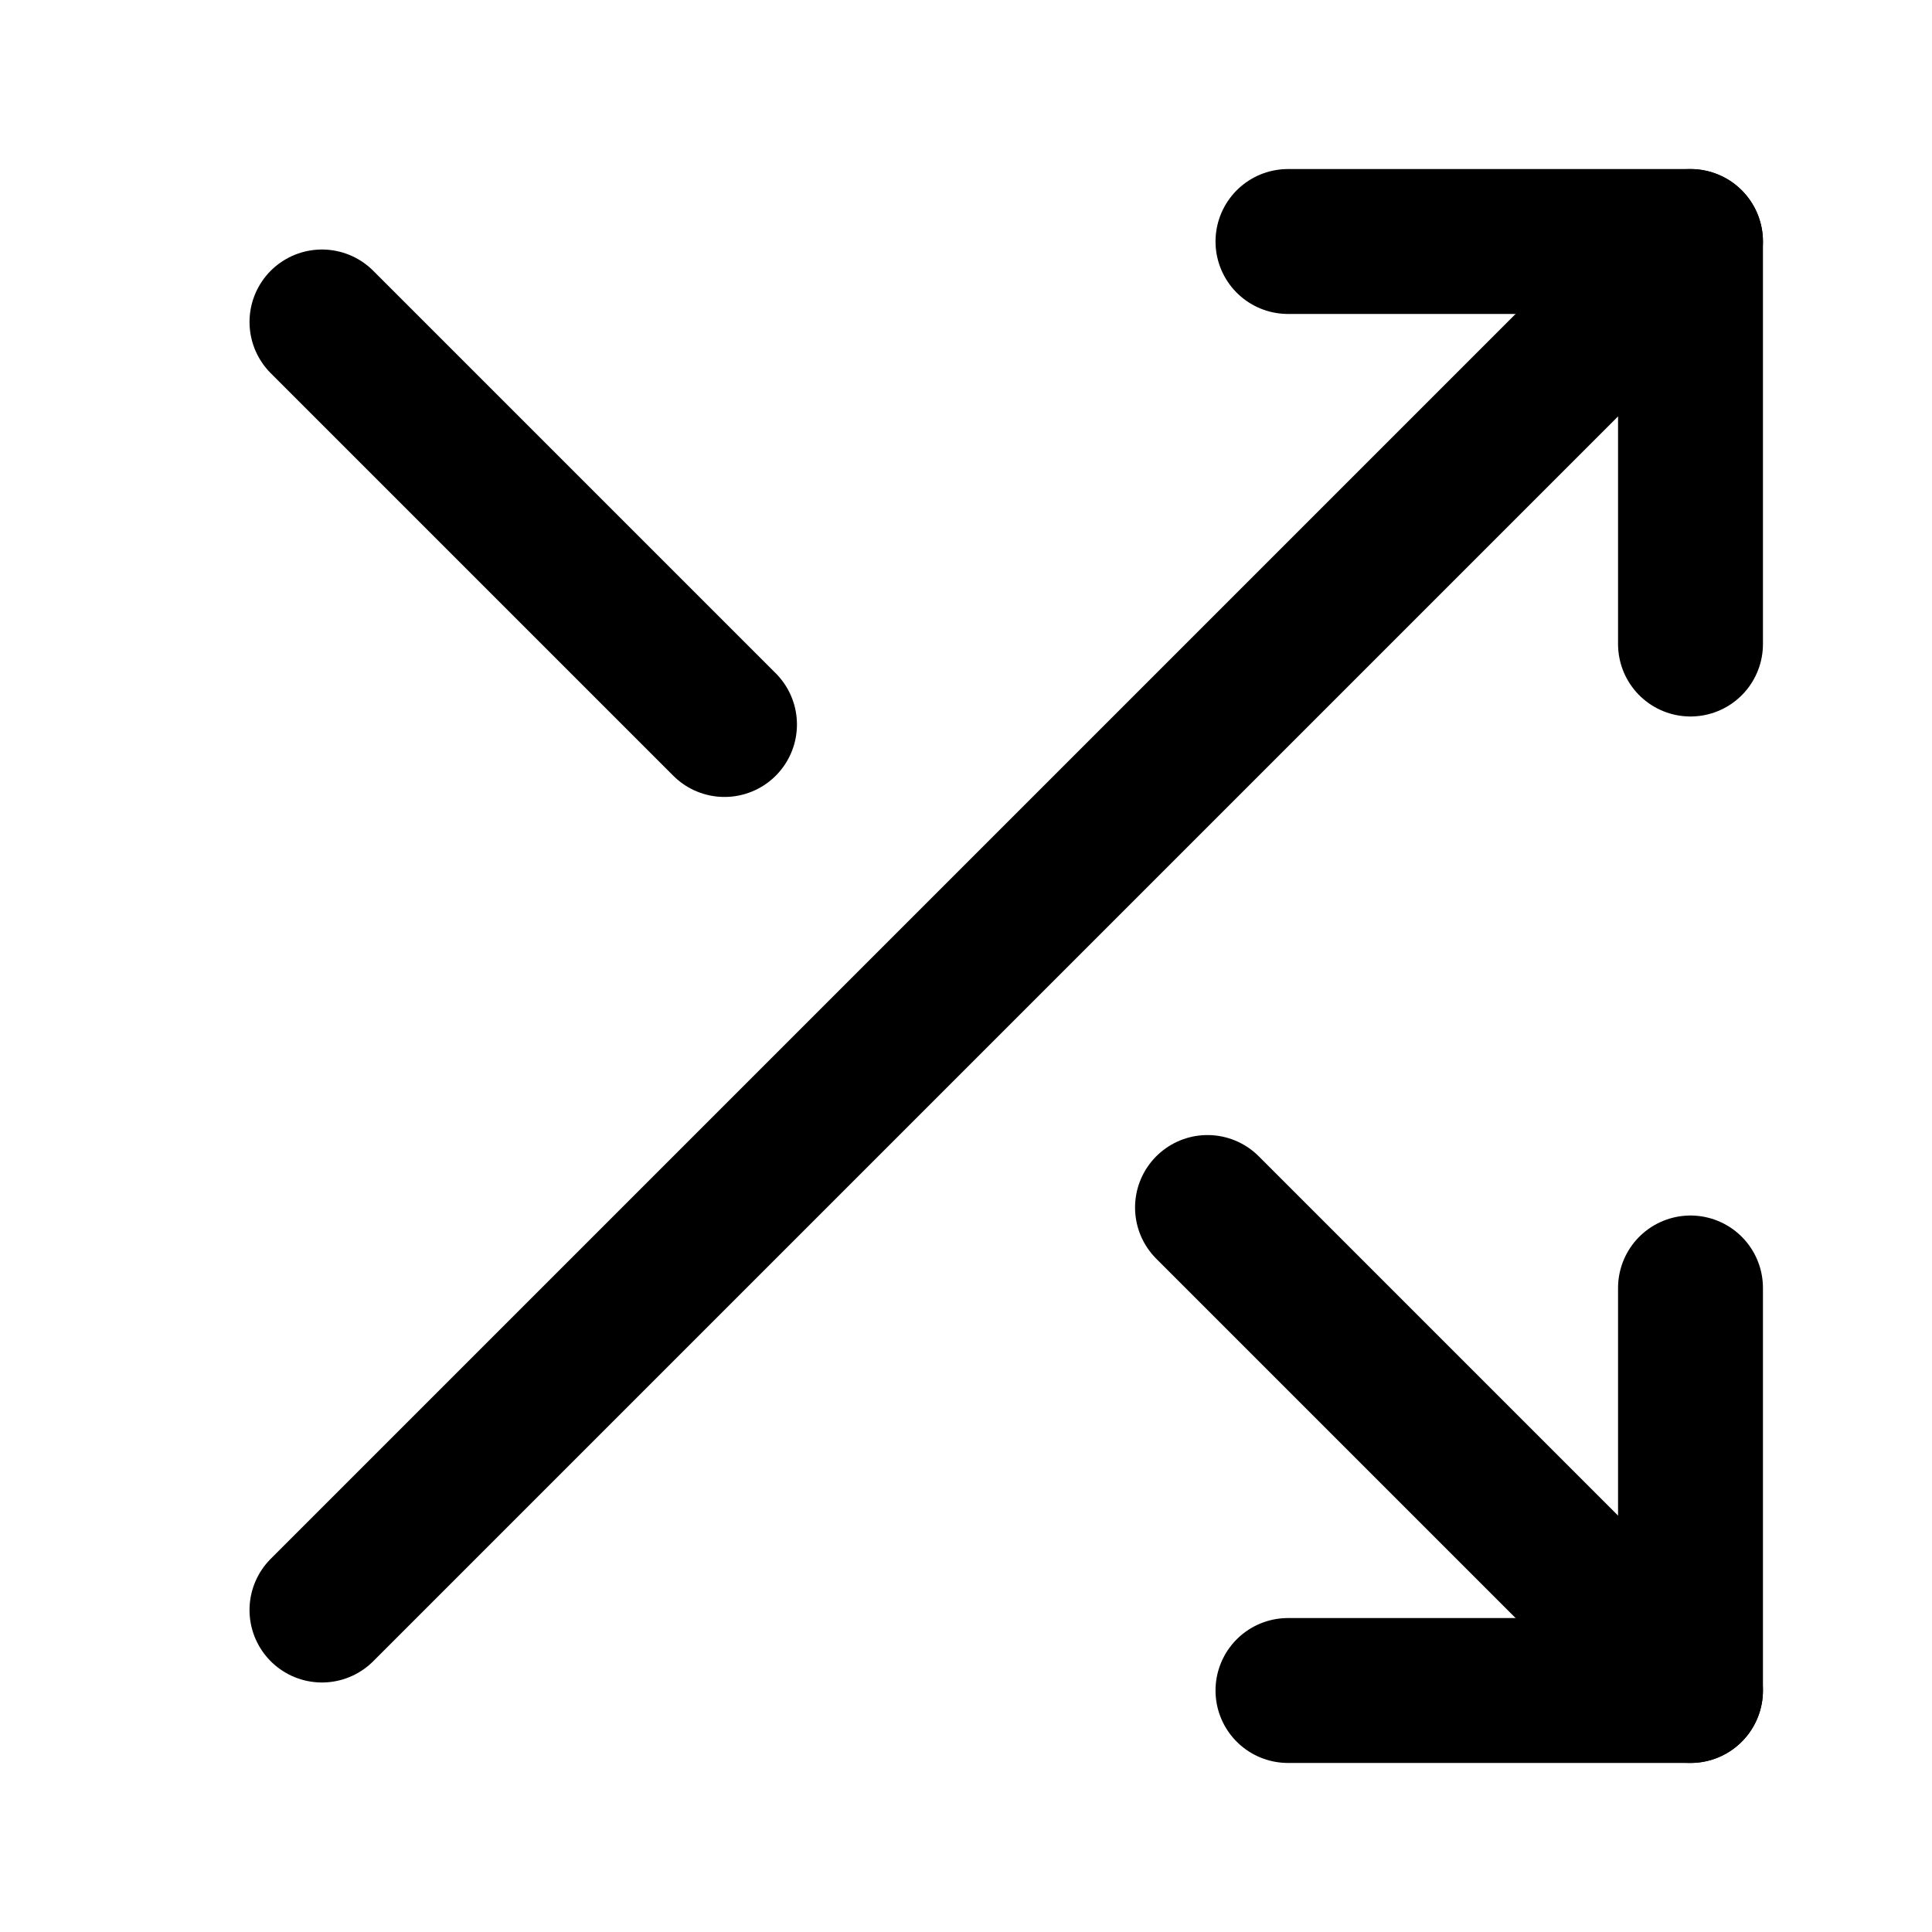 <svg width="20" height="20" viewBox="0 0 20 20" fill="none" xmlns="http://www.w3.org/2000/svg">
<path d="M13.333 2.5H17.5V6.667" stroke="black" stroke-width="1.5" stroke-linecap="round" stroke-linejoin="round"/>
<path d="M3.333 16.667L17.5 2.5" stroke="black" stroke-width="1.5" stroke-linecap="round" stroke-linejoin="round"/>
<path d="M17.5 13.333V17.5H13.333" stroke="black" stroke-width="1.5" stroke-linecap="round" stroke-linejoin="round"/>
<path d="M12.5 12.5L17.5 17.5" stroke="black" stroke-width="1.5" stroke-linecap="round" stroke-linejoin="round"/>
<path d="M3.333 3.333L7.5 7.5" stroke="black" stroke-width="1.5" stroke-linecap="round" stroke-linejoin="round"/>
</svg>
